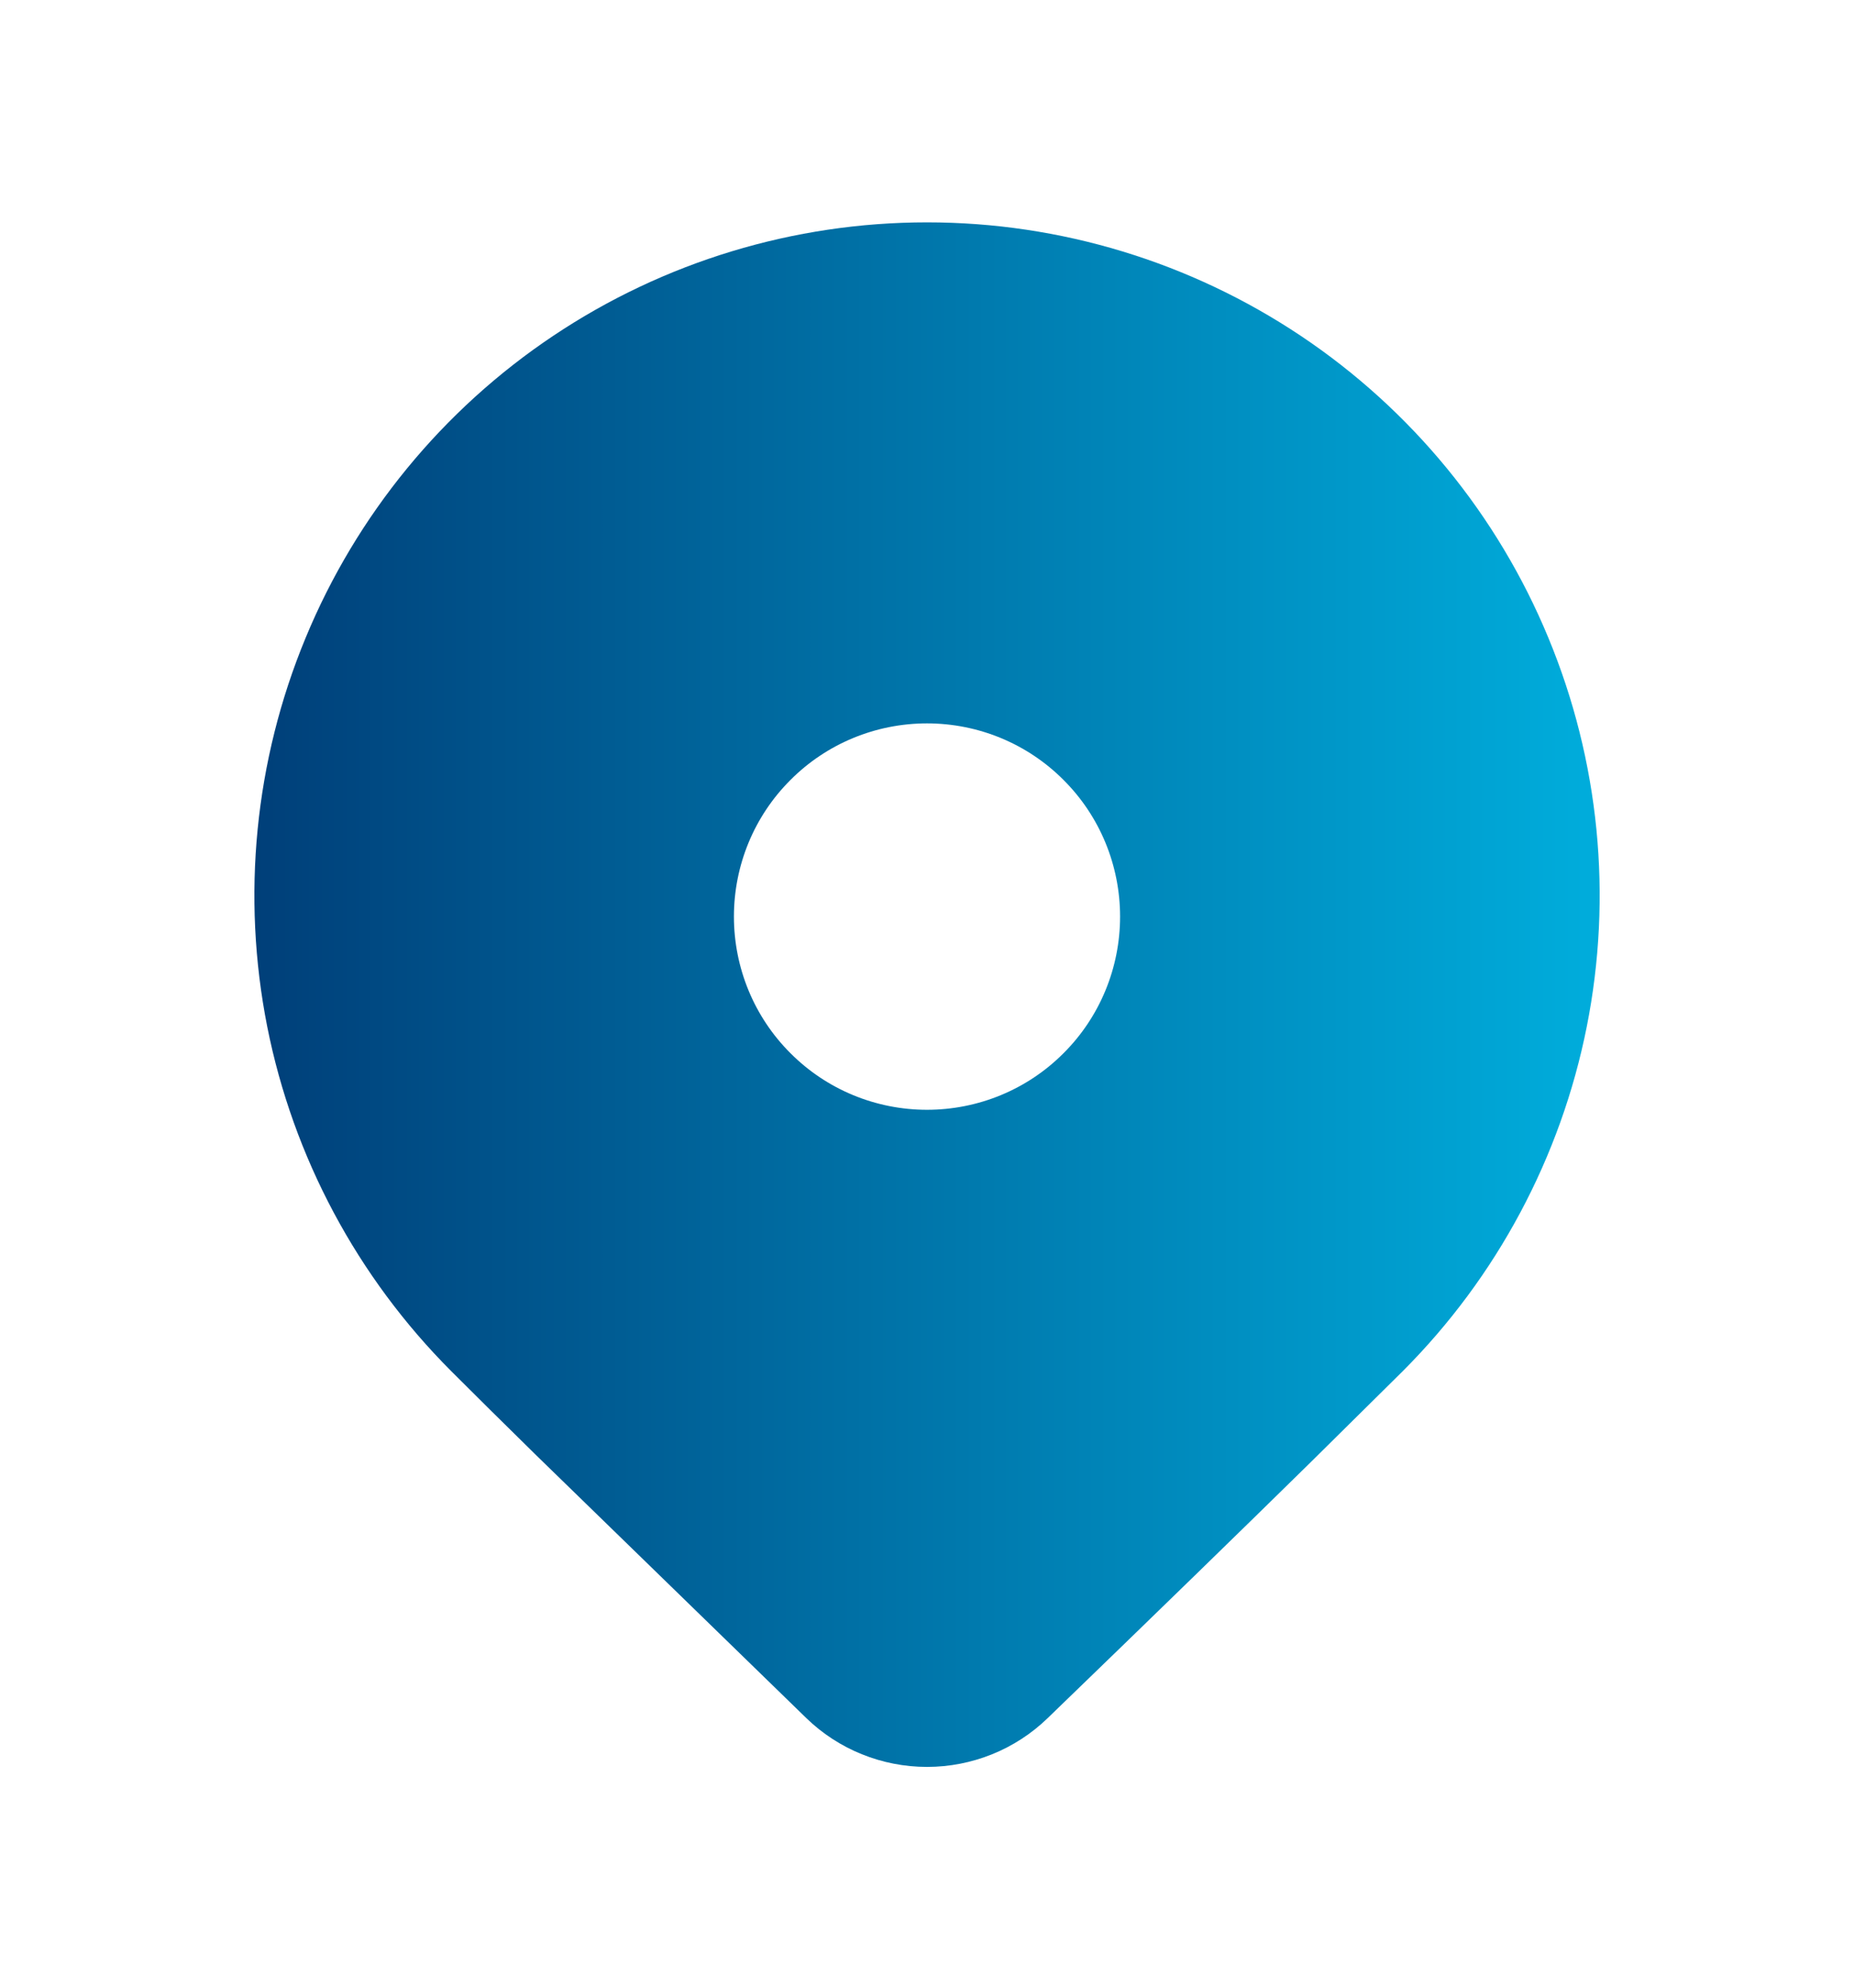 <svg width="14" height="15" viewBox="0 0 14 15" fill="none" xmlns="http://www.w3.org/2000/svg">
<path d="M10.592 10.348L9.899 11.033C9.389 11.534 8.727 12.178 7.912 12.965C7.668 13.202 7.34 13.334 7 13.334C6.66 13.334 6.332 13.202 6.088 12.965L4.051 10.984C3.795 10.733 3.581 10.521 3.408 10.348C2.698 9.638 2.214 8.733 2.018 7.748C1.823 6.762 1.923 5.741 2.308 4.813C2.692 3.885 3.343 3.092 4.178 2.534C5.013 1.976 5.995 1.678 7 1.678C8.005 1.678 8.986 1.976 9.822 2.534C10.657 3.092 11.308 3.885 11.692 4.813C12.077 5.741 12.178 6.762 11.982 7.748C11.786 8.733 11.302 9.638 10.592 10.348ZM8.458 6.917C8.458 6.53 8.305 6.159 8.031 5.886C7.758 5.612 7.387 5.459 7 5.459C6.613 5.459 6.242 5.612 5.969 5.886C5.695 6.159 5.542 6.53 5.542 6.917C5.542 7.304 5.695 7.675 5.969 7.948C6.242 8.222 6.613 8.375 7 8.375C7.387 8.375 7.758 8.222 8.031 7.948C8.305 7.675 8.458 7.304 8.458 6.917Z" fill="url(#paint0_linear_788_2533)"/>
<defs>
<linearGradient id="paint0_linear_788_2533" x1="1.921" y1="7.616" x2="11.975" y2="7.616" gradientUnits="userSpaceOnUse">
<stop stop-color="#003F79"/>
<stop offset="1" stop-color="#00ACDB"/>
</linearGradient>
</defs>
</svg>
